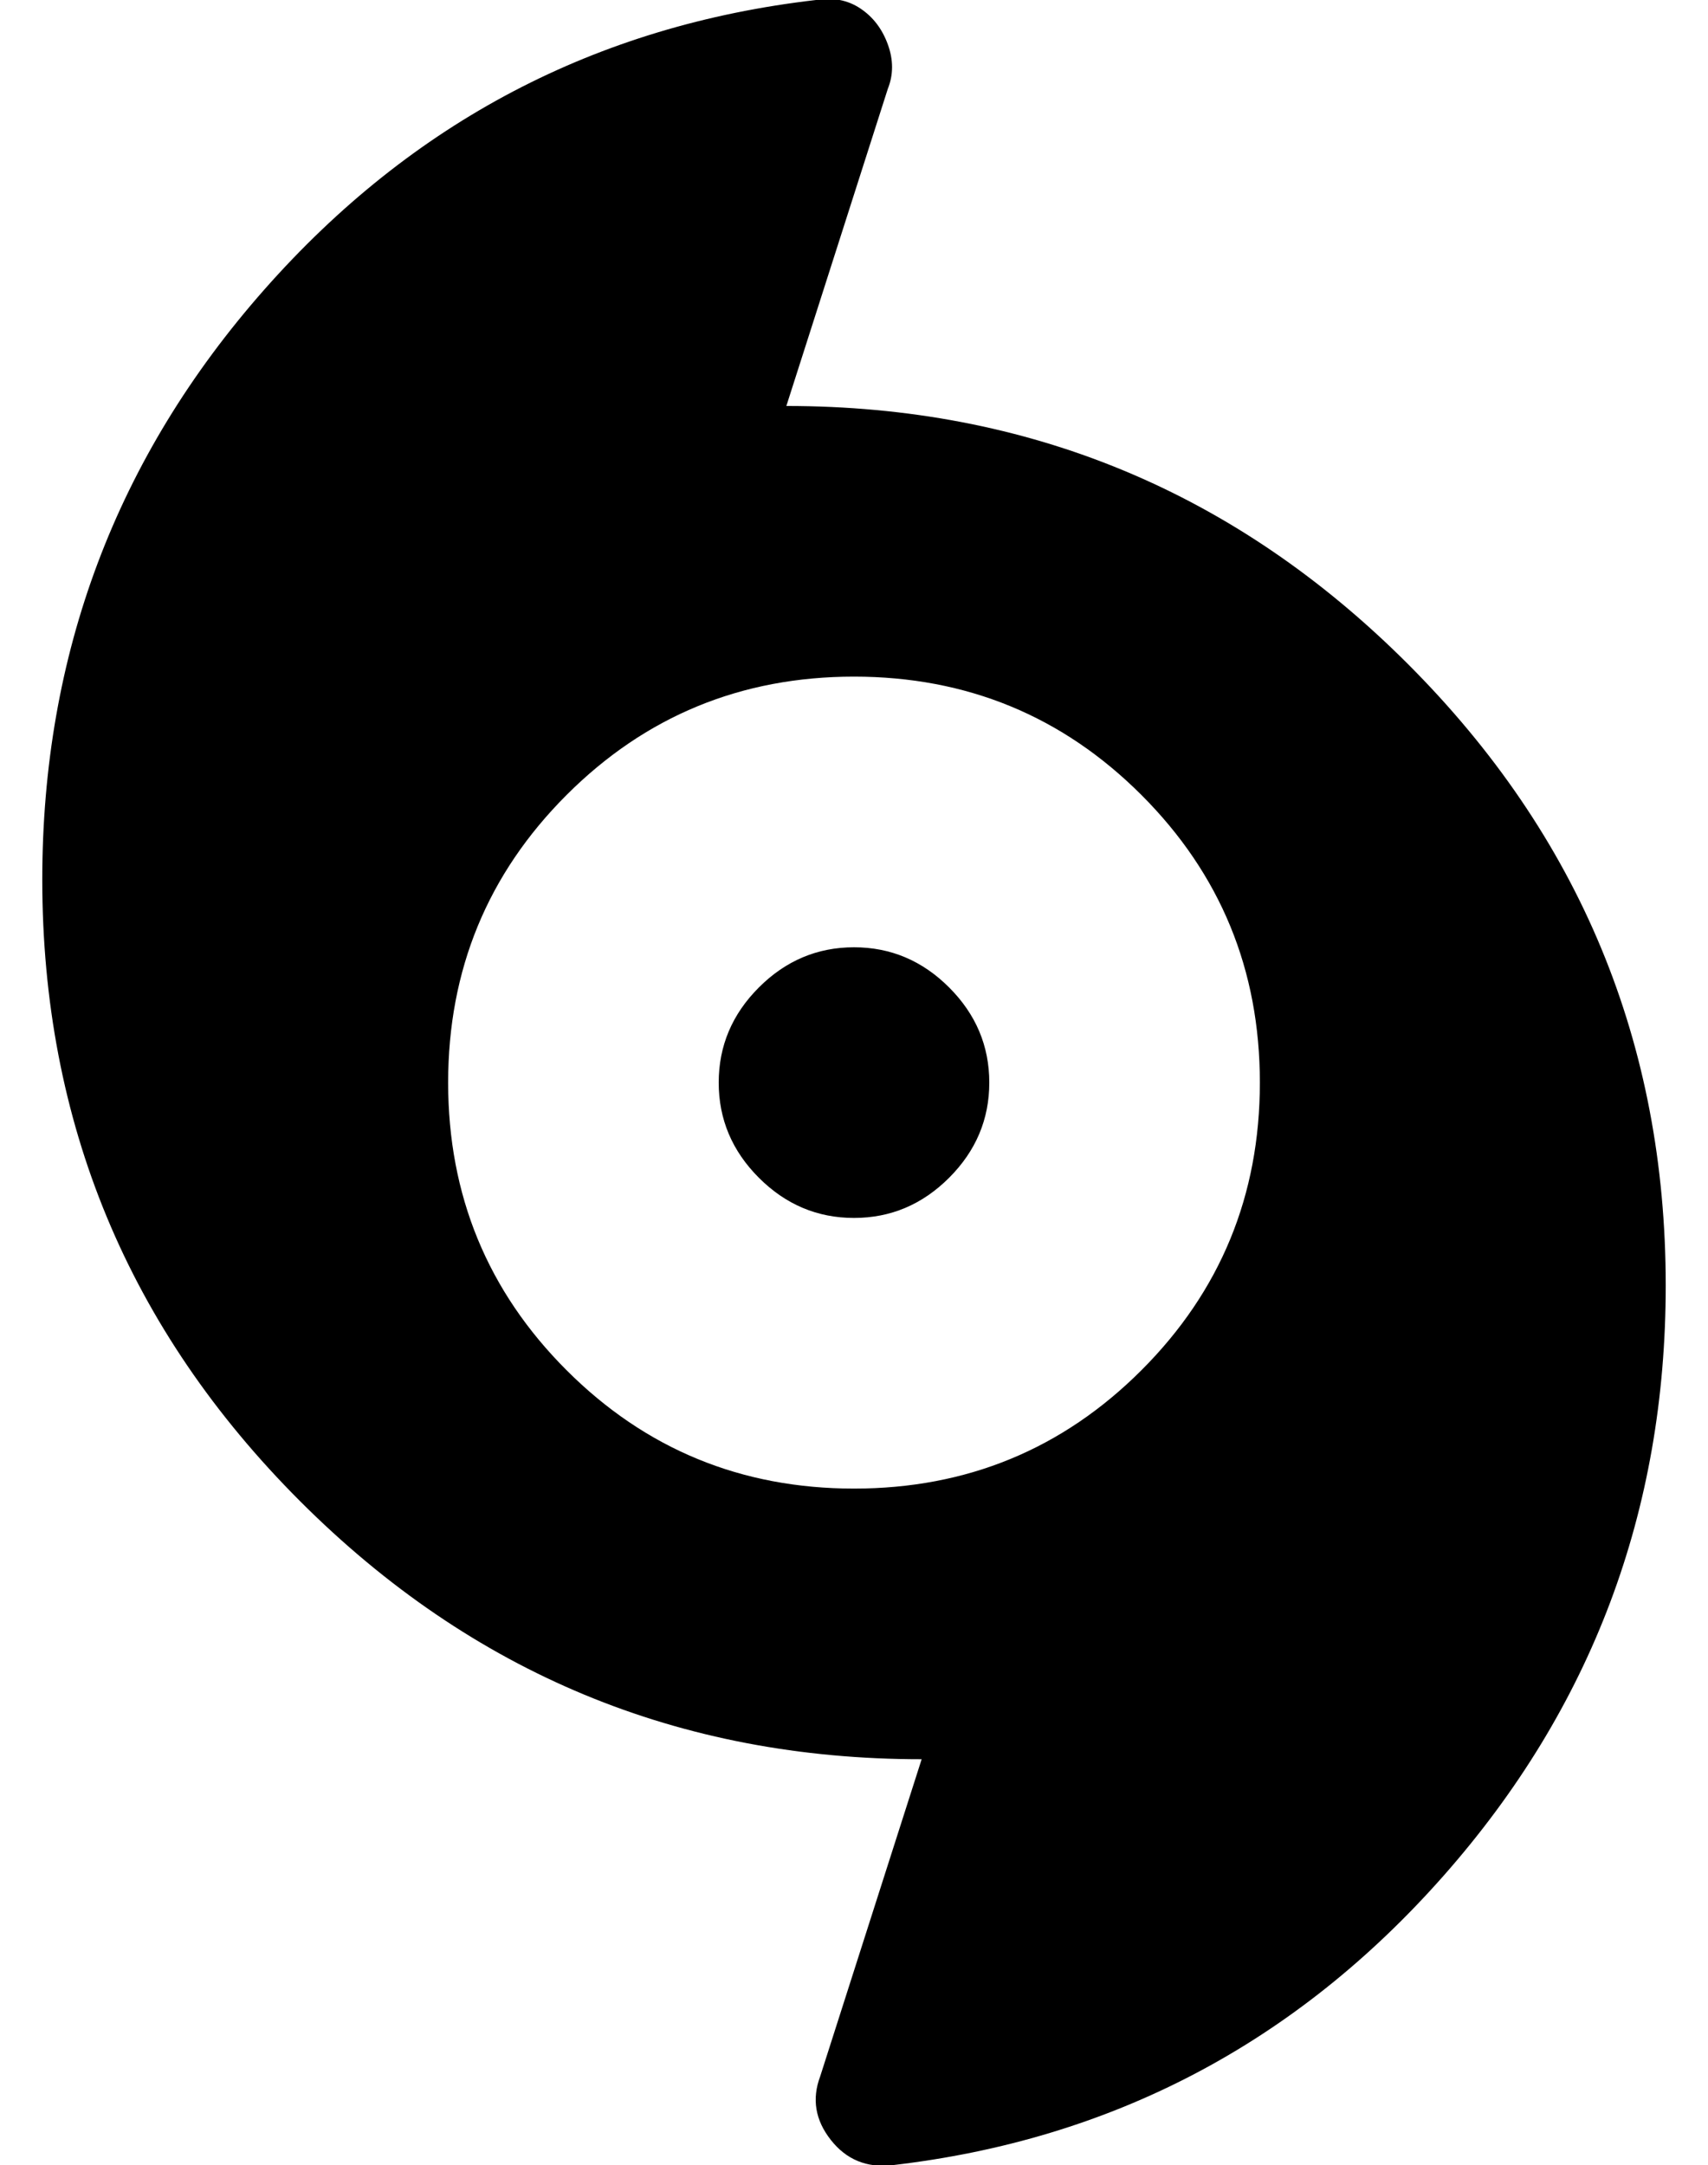 <?xml version="1.0" standalone="no"?>
<!DOCTYPE svg PUBLIC "-//W3C//DTD SVG 1.1//EN" "http://www.w3.org/Graphics/SVG/1.1/DTD/svg11.dtd" >
<svg xmlns="http://www.w3.org/2000/svg" xmlns:xlink="http://www.w3.org/1999/xlink" version="1.1" viewBox="-10 0 404 512">
   <path fill="currentColor"
d="M176 96q86 0 147 61t61 147q0 80 -52.5 139.5t-130.5 68.5q-9 1 -14.5 -6t-2.5 -15l24 -75q-86 0 -147 -61t-61 -147q0 -80 52.5 -139.5t130.5 -68.5q6 -1 10.5 2t6.5 8.5t0 10.5zM192 352q40 0 68 -28t28 -68t-28 -68t-68 -28t-68 28t-28 68t28 68t68 28zM192 224
q13 0 22.5 9.5t9.5 22.5t-9.5 22.5t-22.5 9.5t-22.5 -9.5t-9.5 -22.5t9.5 -22.5t22.5 -9.5z" />
</svg>

